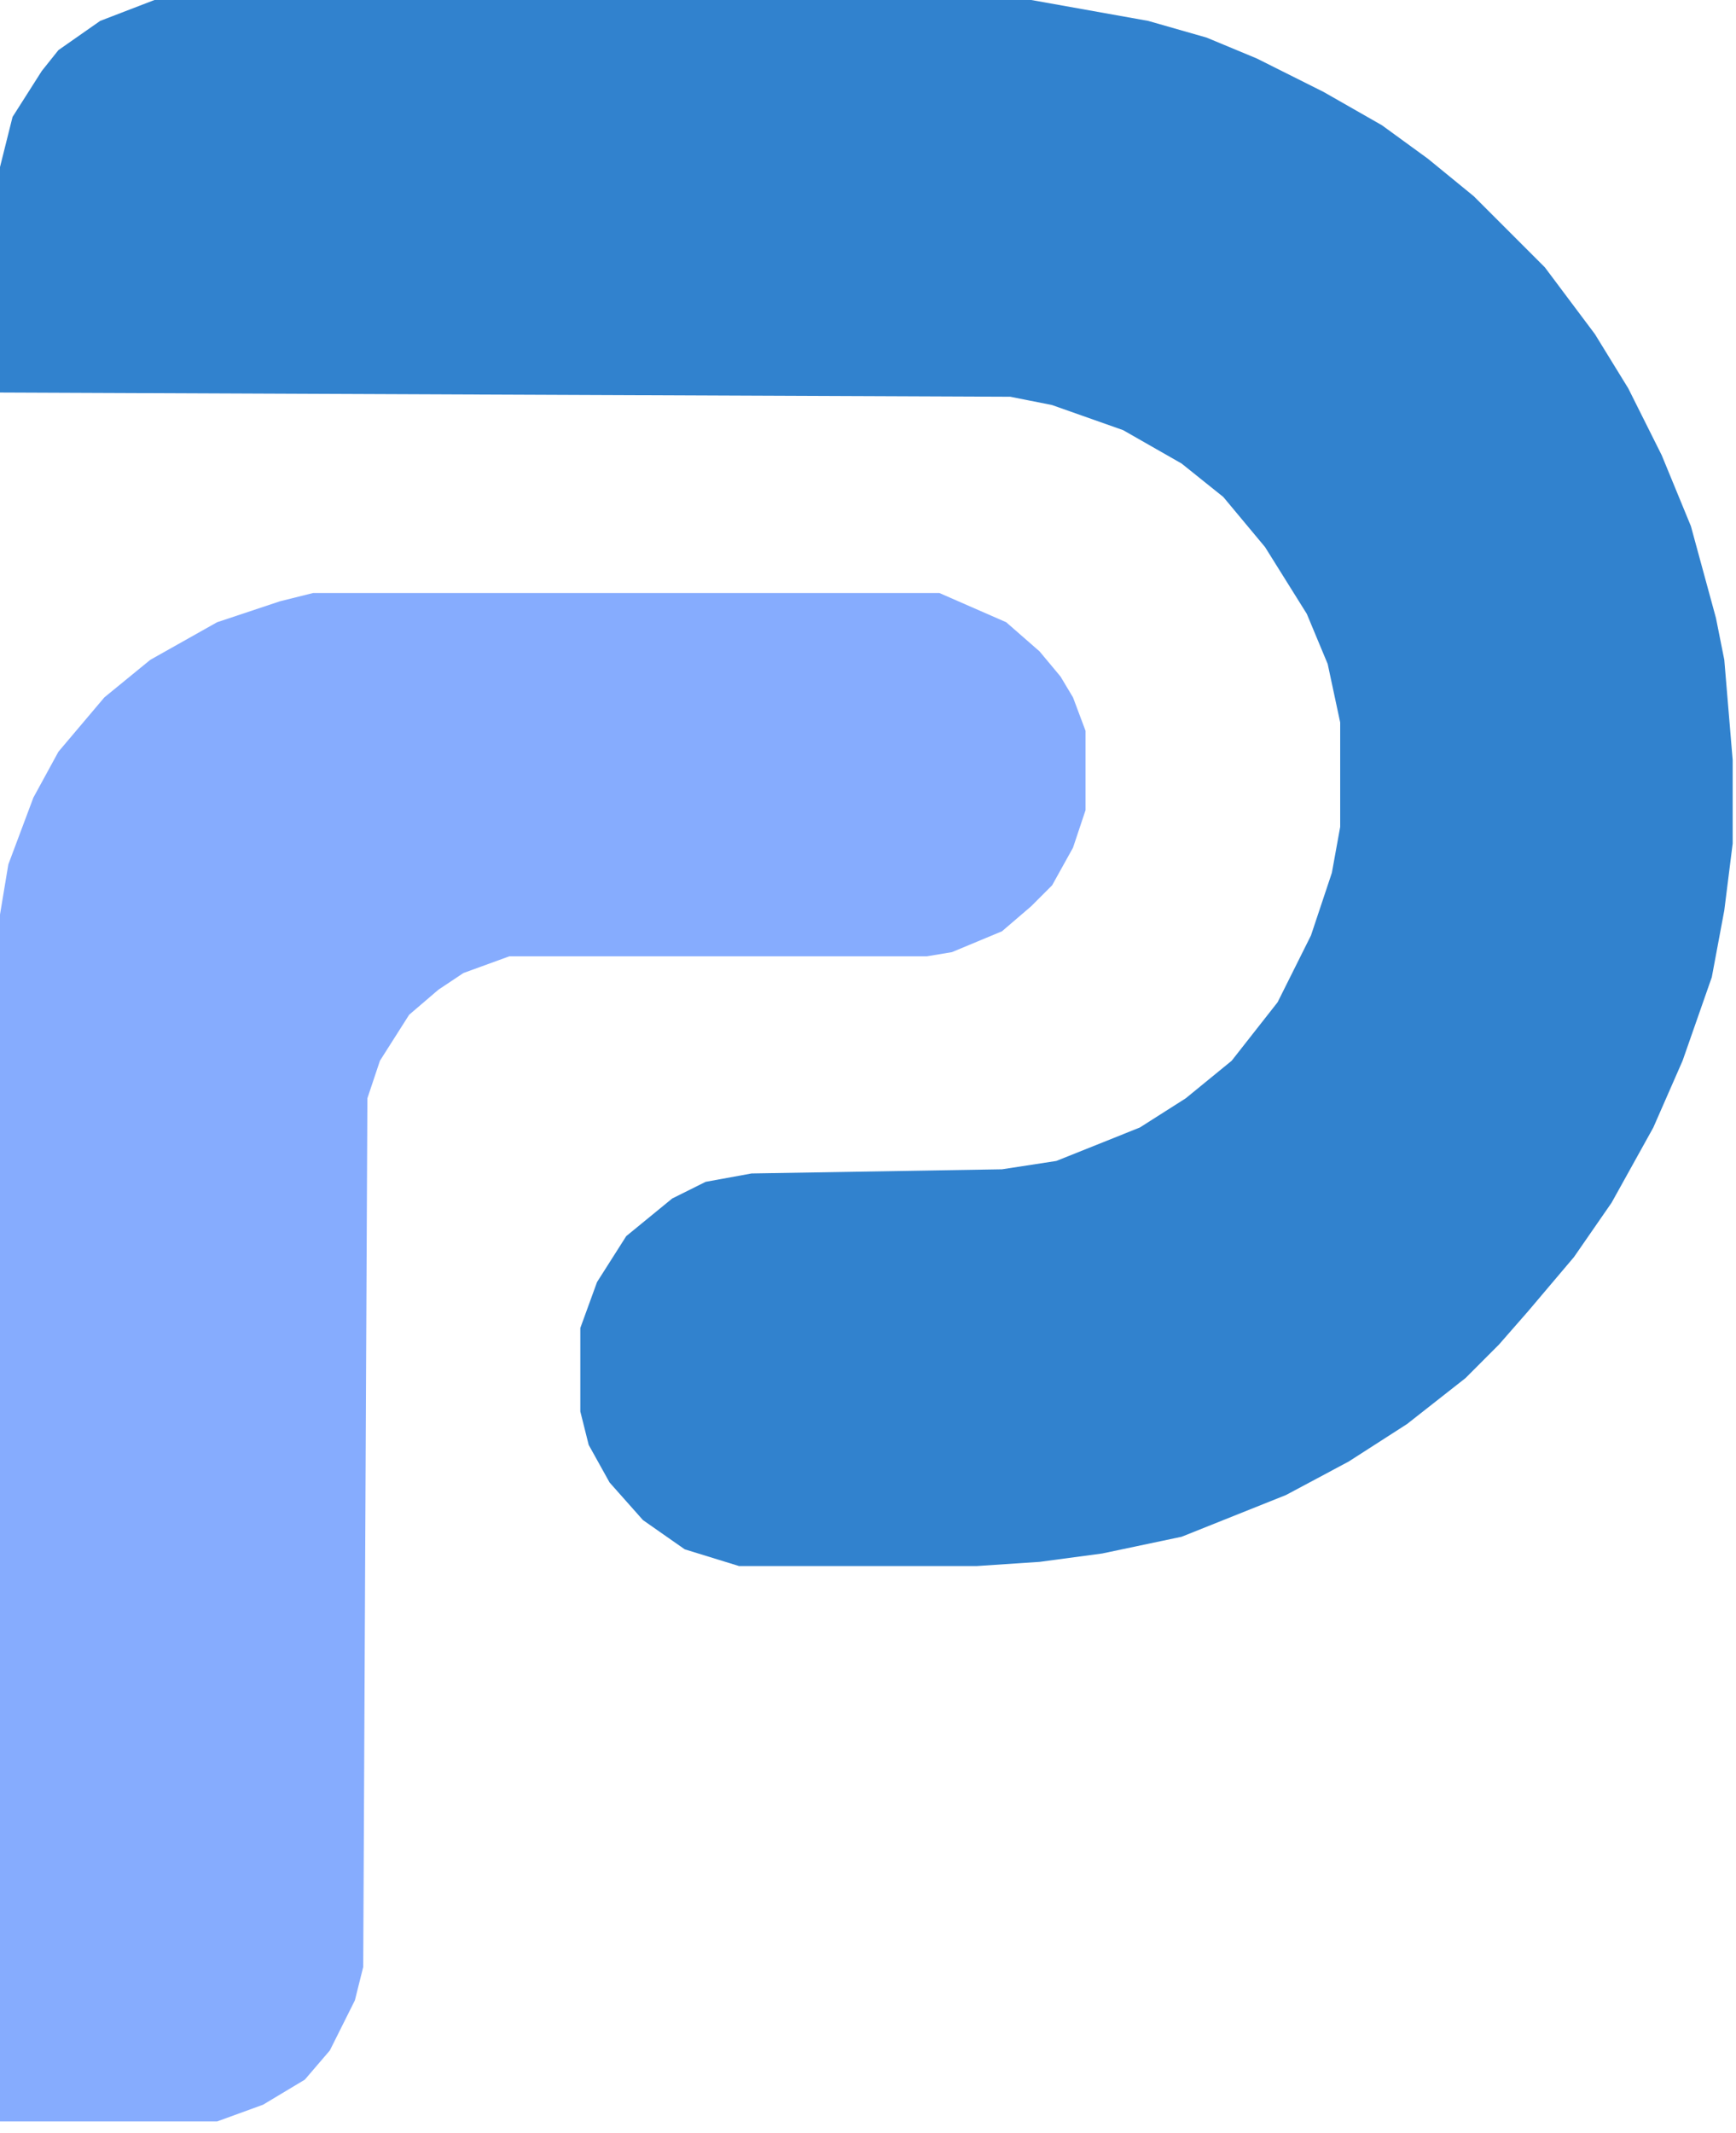 <svg width="35" height="43" viewBox="0 0 35 43" fill="none" xmlns="http://www.w3.org/2000/svg">
<path d="M3.114 0H11.953H20.791L23.148 0.421L24.327 0.758L25.337 1.178L26.683 1.852L27.862 2.525L28.788 3.199L29.714 3.956L31.145 5.387L32.155 6.734L32.828 7.828L33.502 9.175L34.091 10.606L34.596 12.458L34.764 13.3L34.933 15.32V17.003L34.764 18.35L34.512 19.697L33.923 21.381L33.333 22.727L32.492 24.242L31.734 25.337L30.808 26.431L30.219 27.104L29.546 27.778L28.367 28.704L27.189 29.461L25.926 30.135L24.663 30.64L23.822 30.976L22.222 31.313L20.96 31.482L19.697 31.566H14.899L13.805 31.229L12.963 30.64L12.29 29.882L11.869 29.125L11.7 28.451V26.768L12.037 25.842L12.626 24.916L13.552 24.158L14.226 23.822L15.152 23.653L20.202 23.569L21.296 23.401L22.98 22.727L23.906 22.138L24.832 21.381L25.758 20.202L26.431 18.855L26.852 17.593L27.02 16.667V14.562L26.768 13.384L26.347 12.374L25.505 11.027L24.663 10.017L23.822 9.343L22.643 8.67L21.212 8.165L20.37 7.997L11.953 7.962L0 7.912V7.492V6.987V6.397V5.556V5.051V4.377V3.367L0.253 2.357L0.842 1.431L1.178 1.01L2.02 0.421L3.114 0Z" fill="#3182CE"/>
<path d="M6.313 11.953H18.939L20.286 12.542L20.96 13.131L21.381 13.636L21.633 14.057L21.886 14.731V16.33L21.633 17.087L21.212 17.845L20.791 18.266L20.202 18.771L19.192 19.192L18.687 19.276H10.269L9.343 19.613L8.838 19.95L8.249 20.454L7.66 21.381L7.407 22.138L7.323 39.647L7.155 40.32L6.65 41.33L6.145 41.919L5.303 42.424L4.377 42.761H0V42.34V41.667V40.825V40.067V39.647V18.434L0.168 17.424L0.673 16.077L1.178 15.152L2.104 14.057L3.03 13.3L4.377 12.542L5.64 12.121L6.313 11.953Z" fill="#86ACFE"/>
</svg>
